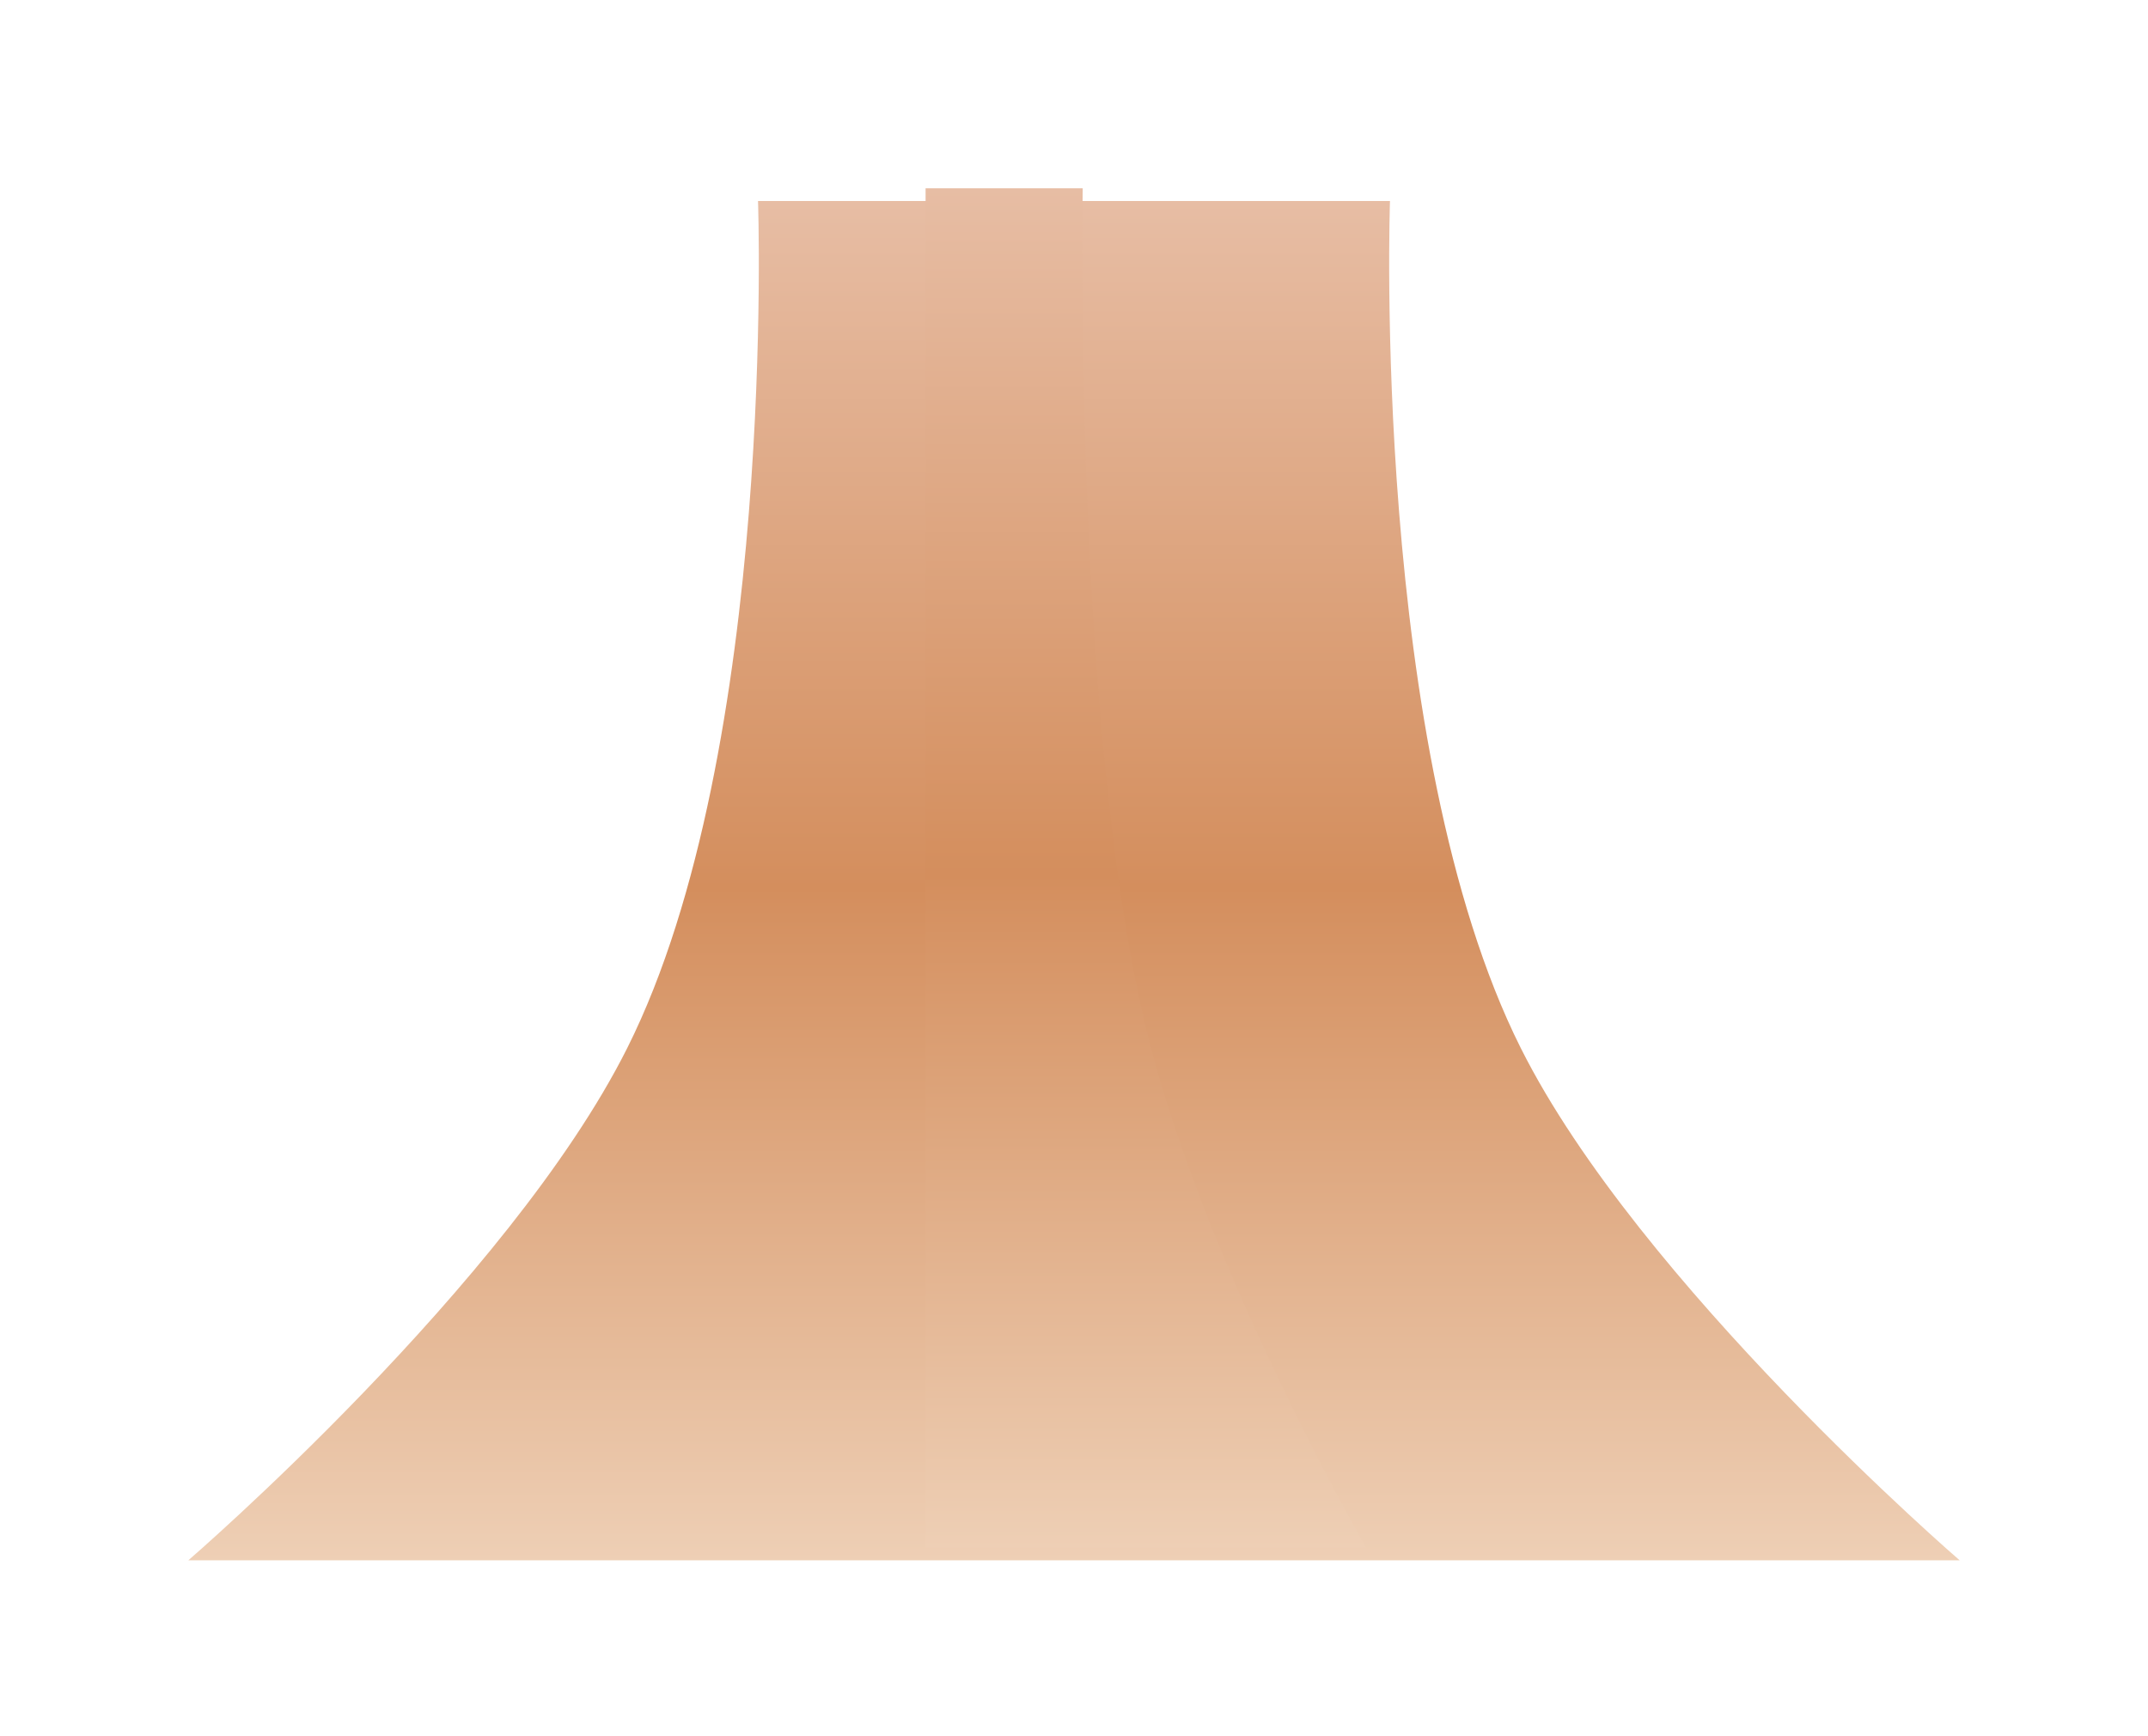 <svg width="673" height="544" viewBox="0 0 673 544" fill="none" xmlns="http://www.w3.org/2000/svg">
<g filter="url(#filter0_d_36_7)">
<g filter="url(#filter1_d_36_7)">
<path d="M336.5 55H237.5C237.5 55 243.526 226.717 196.5 320.5C159.504 394.279 59 481 59 481H336.5V55Z" fill="url(#paint0_linear_36_7)"/>
</g>
<g filter="url(#filter2_d_36_7)">
<path d="M336.5 55H435.5C435.5 55 429.474 226.717 476.5 320.5C513.496 394.279 614 481 614 481H336.5V55Z" fill="url(#paint1_linear_36_7)"/>
</g>
<path d="M290 55H339.232C339.232 55 336.236 226.717 359.622 320.5C378.019 394.279 428 481 428 481H290V55Z" fill="url(#paint2_linear_36_7)"/>
</g>
<defs>
<filter id="filter0_d_36_7" x="0.7" y="0.7" width="671.6" height="542.6" filterUnits="userSpaceOnUse" color-interpolation-filters="sRGB">
<feFlood flood-opacity="0" result="BackgroundImageFix"/>
<feColorMatrix in="SourceAlpha" type="matrix" values="0 0 0 0 0 0 0 0 0 0 0 0 0 0 0 0 0 0 127 0" result="hardAlpha"/>
<feOffset dy="4"/>
<feGaussianBlur stdDeviation="29.15"/>
<feComposite in2="hardAlpha" operator="out"/>
<feColorMatrix type="matrix" values="0 0 0 0 0.831 0 0 0 0 0.557 0 0 0 0 0.365 0 0 0 1 0"/>
<feBlend mode="normal" in2="BackgroundImageFix" result="effect1_dropShadow_36_7"/>
<feBlend mode="normal" in="SourceGraphic" in2="effect1_dropShadow_36_7" result="shape"/>
</filter>
<filter id="filter1_d_36_7" x="39" y="39" width="317.5" height="466" filterUnits="userSpaceOnUse" color-interpolation-filters="sRGB">
<feFlood flood-opacity="0" result="BackgroundImageFix"/>
<feColorMatrix in="SourceAlpha" type="matrix" values="0 0 0 0 0 0 0 0 0 0 0 0 0 0 0 0 0 0 127 0" result="hardAlpha"/>
<feOffset dy="4"/>
<feGaussianBlur stdDeviation="10"/>
<feComposite in2="hardAlpha" operator="out"/>
<feColorMatrix type="matrix" values="0 0 0 0 0.831 0 0 0 0 0.557 0 0 0 0 0.365 0 0 0 1 0"/>
<feBlend mode="normal" in2="BackgroundImageFix" result="effect1_dropShadow_36_7"/>
<feBlend mode="normal" in="SourceGraphic" in2="effect1_dropShadow_36_7" result="shape"/>
</filter>
<filter id="filter2_d_36_7" x="316.5" y="39" width="317.5" height="466" filterUnits="userSpaceOnUse" color-interpolation-filters="sRGB">
<feFlood flood-opacity="0" result="BackgroundImageFix"/>
<feColorMatrix in="SourceAlpha" type="matrix" values="0 0 0 0 0 0 0 0 0 0 0 0 0 0 0 0 0 0 127 0" result="hardAlpha"/>
<feOffset dy="4"/>
<feGaussianBlur stdDeviation="10"/>
<feComposite in2="hardAlpha" operator="out"/>
<feColorMatrix type="matrix" values="0 0 0 0 0.831 0 0 0 0 0.557 0 0 0 0 0.365 0 0 0 1 0"/>
<feBlend mode="normal" in2="BackgroundImageFix" result="effect1_dropShadow_36_7"/>
<feBlend mode="normal" in="SourceGraphic" in2="effect1_dropShadow_36_7" result="shape"/>
</filter>
<linearGradient id="paint0_linear_36_7" x1="287" y1="55" x2="287" y2="481" gradientUnits="userSpaceOnUse">
<stop stop-color="#FFFBFF"/>
<stop offset="0" stop-color="#E7BDA4"/>
<stop offset="0.505" stop-color="#D48E5D"/>
<stop offset="1" stop-color="#EECFB5"/>
<stop offset="1" stop-color="#FFFAEE"/>
</linearGradient>
<linearGradient id="paint1_linear_36_7" x1="386" y1="55" x2="386" y2="481" gradientUnits="userSpaceOnUse">
<stop stop-color="#FFFBFF"/>
<stop offset="0" stop-color="#E7BDA4"/>
<stop offset="0.505" stop-color="#D48E5D"/>
<stop offset="1" stop-color="#EECFB5"/>
<stop offset="1" stop-color="#FFFAEE"/>
</linearGradient>
<linearGradient id="paint2_linear_36_7" x1="314.616" y1="55" x2="314.616" y2="481" gradientUnits="userSpaceOnUse">
<stop stop-color="#FFFBFF"/>
<stop offset="0" stop-color="#E7BDA4"/>
<stop offset="0.505" stop-color="#D48E5D"/>
<stop offset="1" stop-color="#EECFB5"/>
<stop offset="1" stop-color="#FFFAEE"/>
</linearGradient>
</defs>
</svg>
